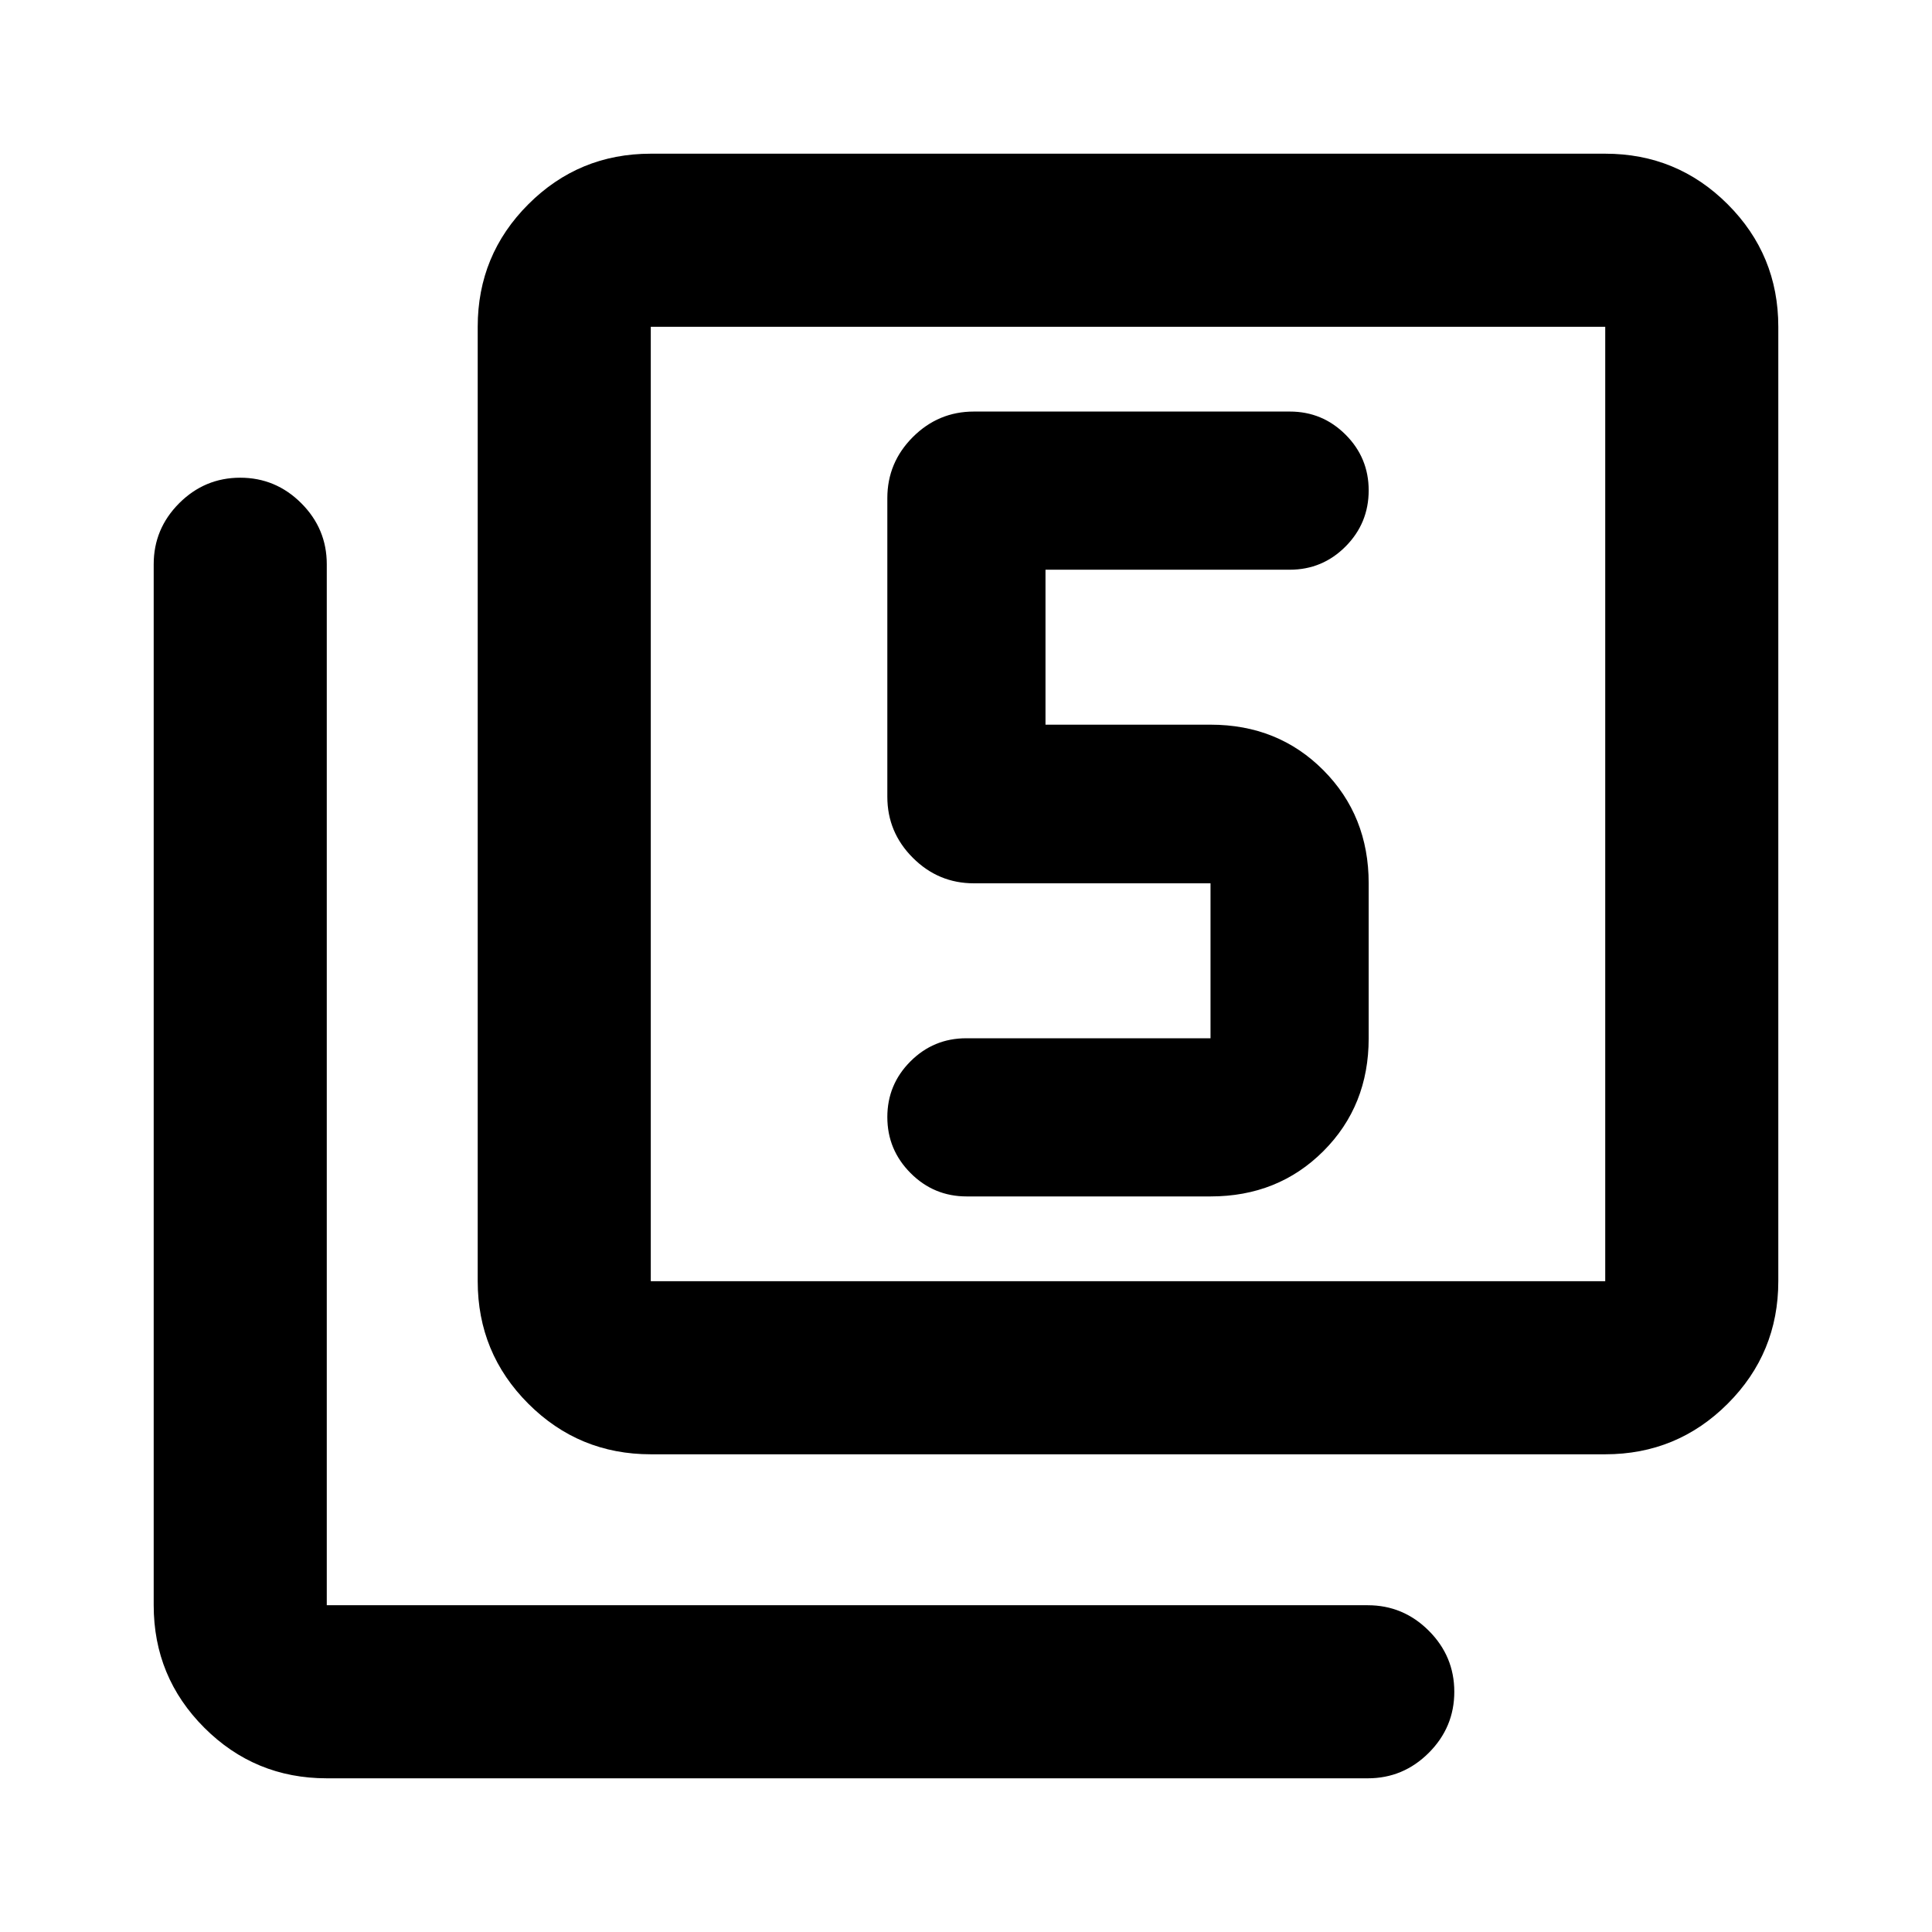 <svg xmlns="http://www.w3.org/2000/svg" height="24" viewBox="0 -960 960 960" width="24"><path d="M601.5-365.5q33.57 0 56.08-22.51 22.51-22.51 22.51-56.08v-77q0-33.57-22.51-56.19-22.51-22.63-56.08-22.63h-82v-77h121.35q16.28 0 27.76-11.55t11.48-27.87q0-16.21-11.48-27.69-11.49-11.48-27.7-11.48h-157q-17.65 0-30.32 12.67-12.68 12.68-12.68 30.33v148.41q0 17.66 12.68 30.33 12.67 12.67 30.32 12.67H601.5v77H480.09q-16.21 0-27.7 11.49-11.48 11.48-11.48 27.69t11.55 27.81q11.55 11.6 27.87 11.6H601.5ZM323.37-237.37q-35.72 0-60.86-25.14t-25.14-60.86v-474.26q0-35.72 25.14-60.86t60.86-25.14h474.26q35.72 0 60.86 25.14t25.14 60.86v474.26q0 35.72-25.14 60.86t-60.86 25.14H323.37Zm0-86h474.26v-474.26H323.37v474.26Zm-161 247q-35.72 0-60.86-25.14t-25.14-60.86v-517.26q0-17.65 12.67-30.33 12.68-12.67 30.33-12.67t30.33 12.67q12.67 12.68 12.67 30.33v517.26h517.26q17.65 0 30.33 12.67 12.67 12.68 12.67 30.33t-12.67 30.33q-12.68 12.67-30.33 12.67H162.37Zm161-721.26v474.26-474.26Z"/></svg>